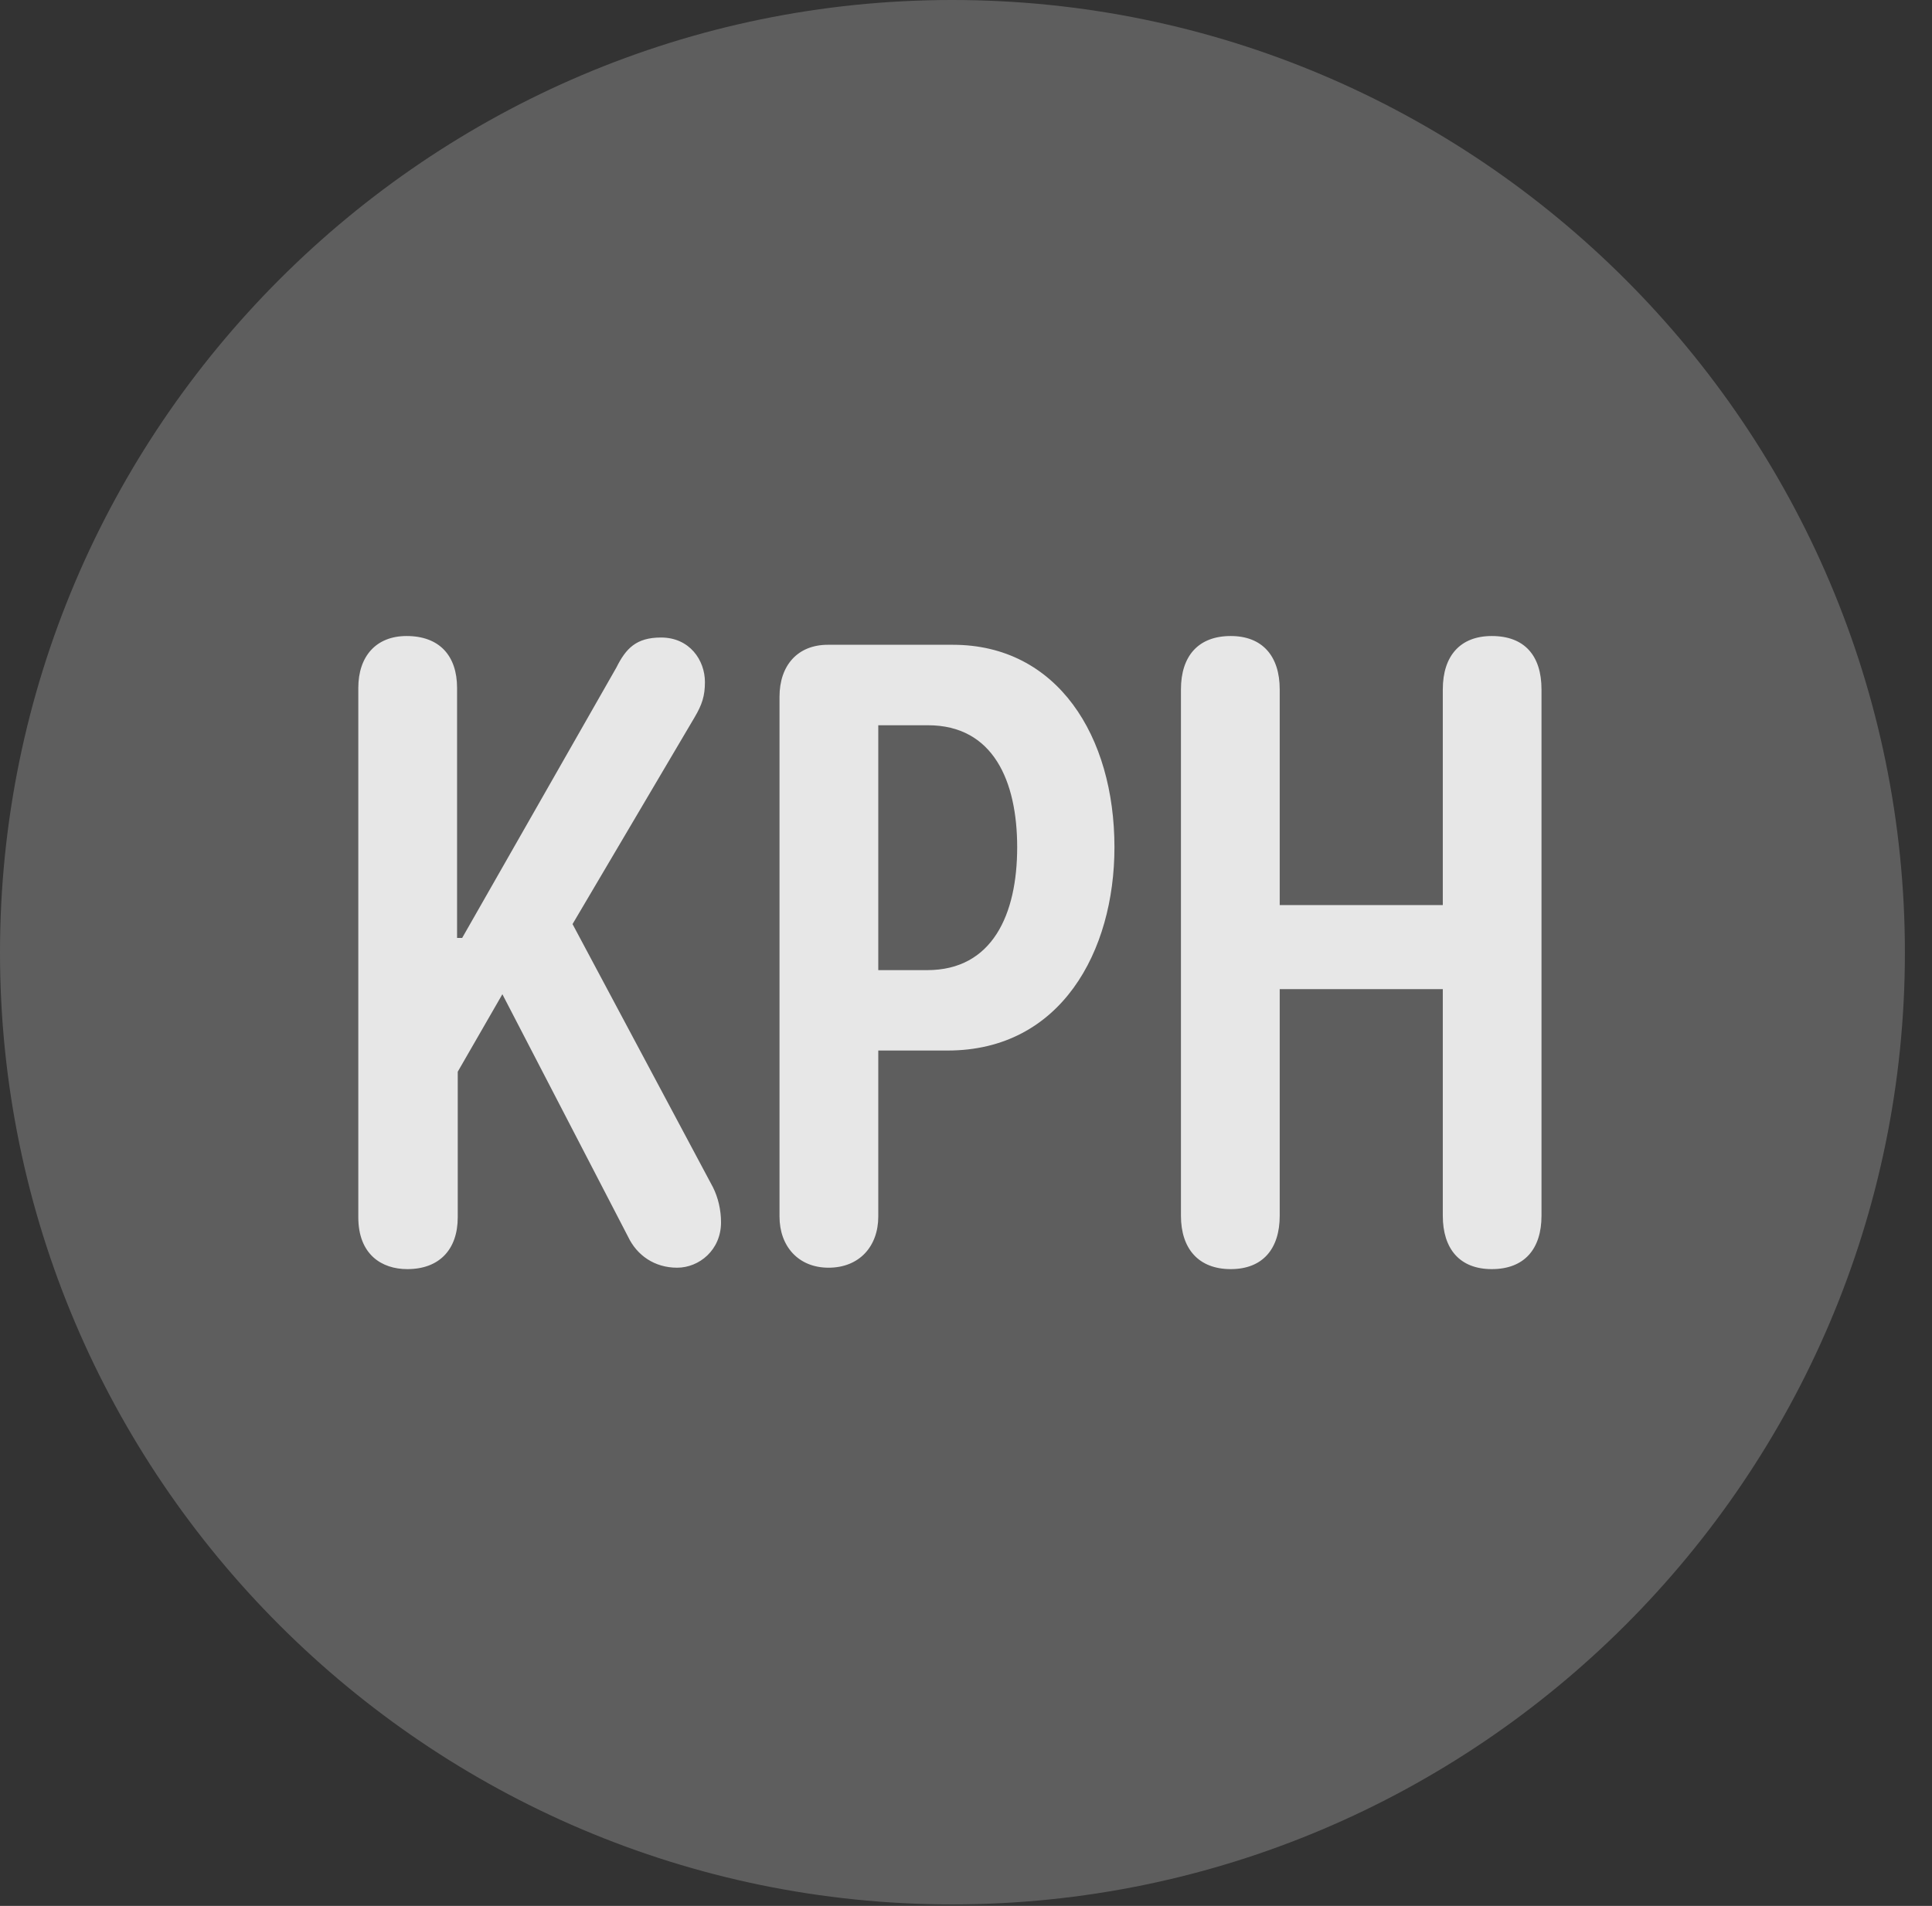 <?xml version="1.0" encoding="UTF-8"?>
<!--Generator: Apple Native CoreSVG 341-->
<!DOCTYPE svg
PUBLIC "-//W3C//DTD SVG 1.1//EN"
       "http://www.w3.org/Graphics/SVG/1.1/DTD/svg11.dtd">
<svg version="1.1" xmlns="http://www.w3.org/2000/svg" xmlns:xlink="http://www.w3.org/1999/xlink" viewBox="0 0 25.801 25.459">
 <rect x="0" y="0" width="25.801" height="25.459" fill="#333333" stroke="none"/>
 <g>
  <rect height="25.459" opacity="0" width="25.801" x="0" y="0"/>
  <path d="M12.715 25.439C19.727 25.439 25.439 19.727 25.439 12.725C25.439 5.713 19.727 0 12.715 0C5.713 0 0 5.713 0 12.725C0 19.727 5.713 25.439 12.715 25.439Z" fill="white" fill-opacity="0.212"/>
  <path d="M5.439 16.953C5.098 16.953 4.785 16.758 4.785 16.26L4.785 9.189C4.785 8.77 5.02 8.496 5.43 8.496C5.869 8.496 6.104 8.76 6.104 9.189L6.104 12.529L6.172 12.529L8.232 8.916C8.359 8.662 8.496 8.516 8.828 8.516C9.209 8.516 9.414 8.818 9.414 9.111C9.414 9.297 9.375 9.414 9.277 9.58L7.646 12.344L9.521 15.859C9.59 15.996 9.629 16.162 9.629 16.328C9.629 16.699 9.336 16.934 9.043 16.934C8.74 16.934 8.506 16.768 8.389 16.523L6.709 13.281L6.113 14.316L6.113 16.26C6.113 16.689 5.869 16.953 5.439 16.953ZM11.065 16.934C10.664 16.934 10.41 16.65 10.41 16.25L10.41 9.307C10.41 8.887 10.654 8.613 11.055 8.613L12.725 8.613C14.121 8.613 14.883 9.834 14.883 11.318C14.883 12.705 14.17 14.033 12.656 14.033L11.729 14.033L11.729 16.25C11.729 16.65 11.475 16.934 11.065 16.934ZM11.729 12.959L12.383 12.959C13.252 12.959 13.584 12.217 13.584 11.318C13.584 10.43 13.262 9.688 12.393 9.688L11.729 9.688ZM16.436 16.953C16.006 16.953 15.771 16.68 15.771 16.24L15.771 9.209C15.771 8.76 16.006 8.496 16.436 8.496C16.855 8.496 17.09 8.76 17.09 9.209L17.09 12.09L19.268 12.09L19.268 9.209C19.268 8.76 19.502 8.496 19.922 8.496C20.361 8.496 20.586 8.76 20.586 9.209L20.586 16.24C20.586 16.68 20.361 16.953 19.922 16.953C19.492 16.953 19.268 16.68 19.268 16.24L19.268 13.213L17.09 13.213L17.09 16.24C17.09 16.68 16.865 16.953 16.436 16.953Z" fill="white" fill-opacity="0.85"/>
 </g>
</svg>

